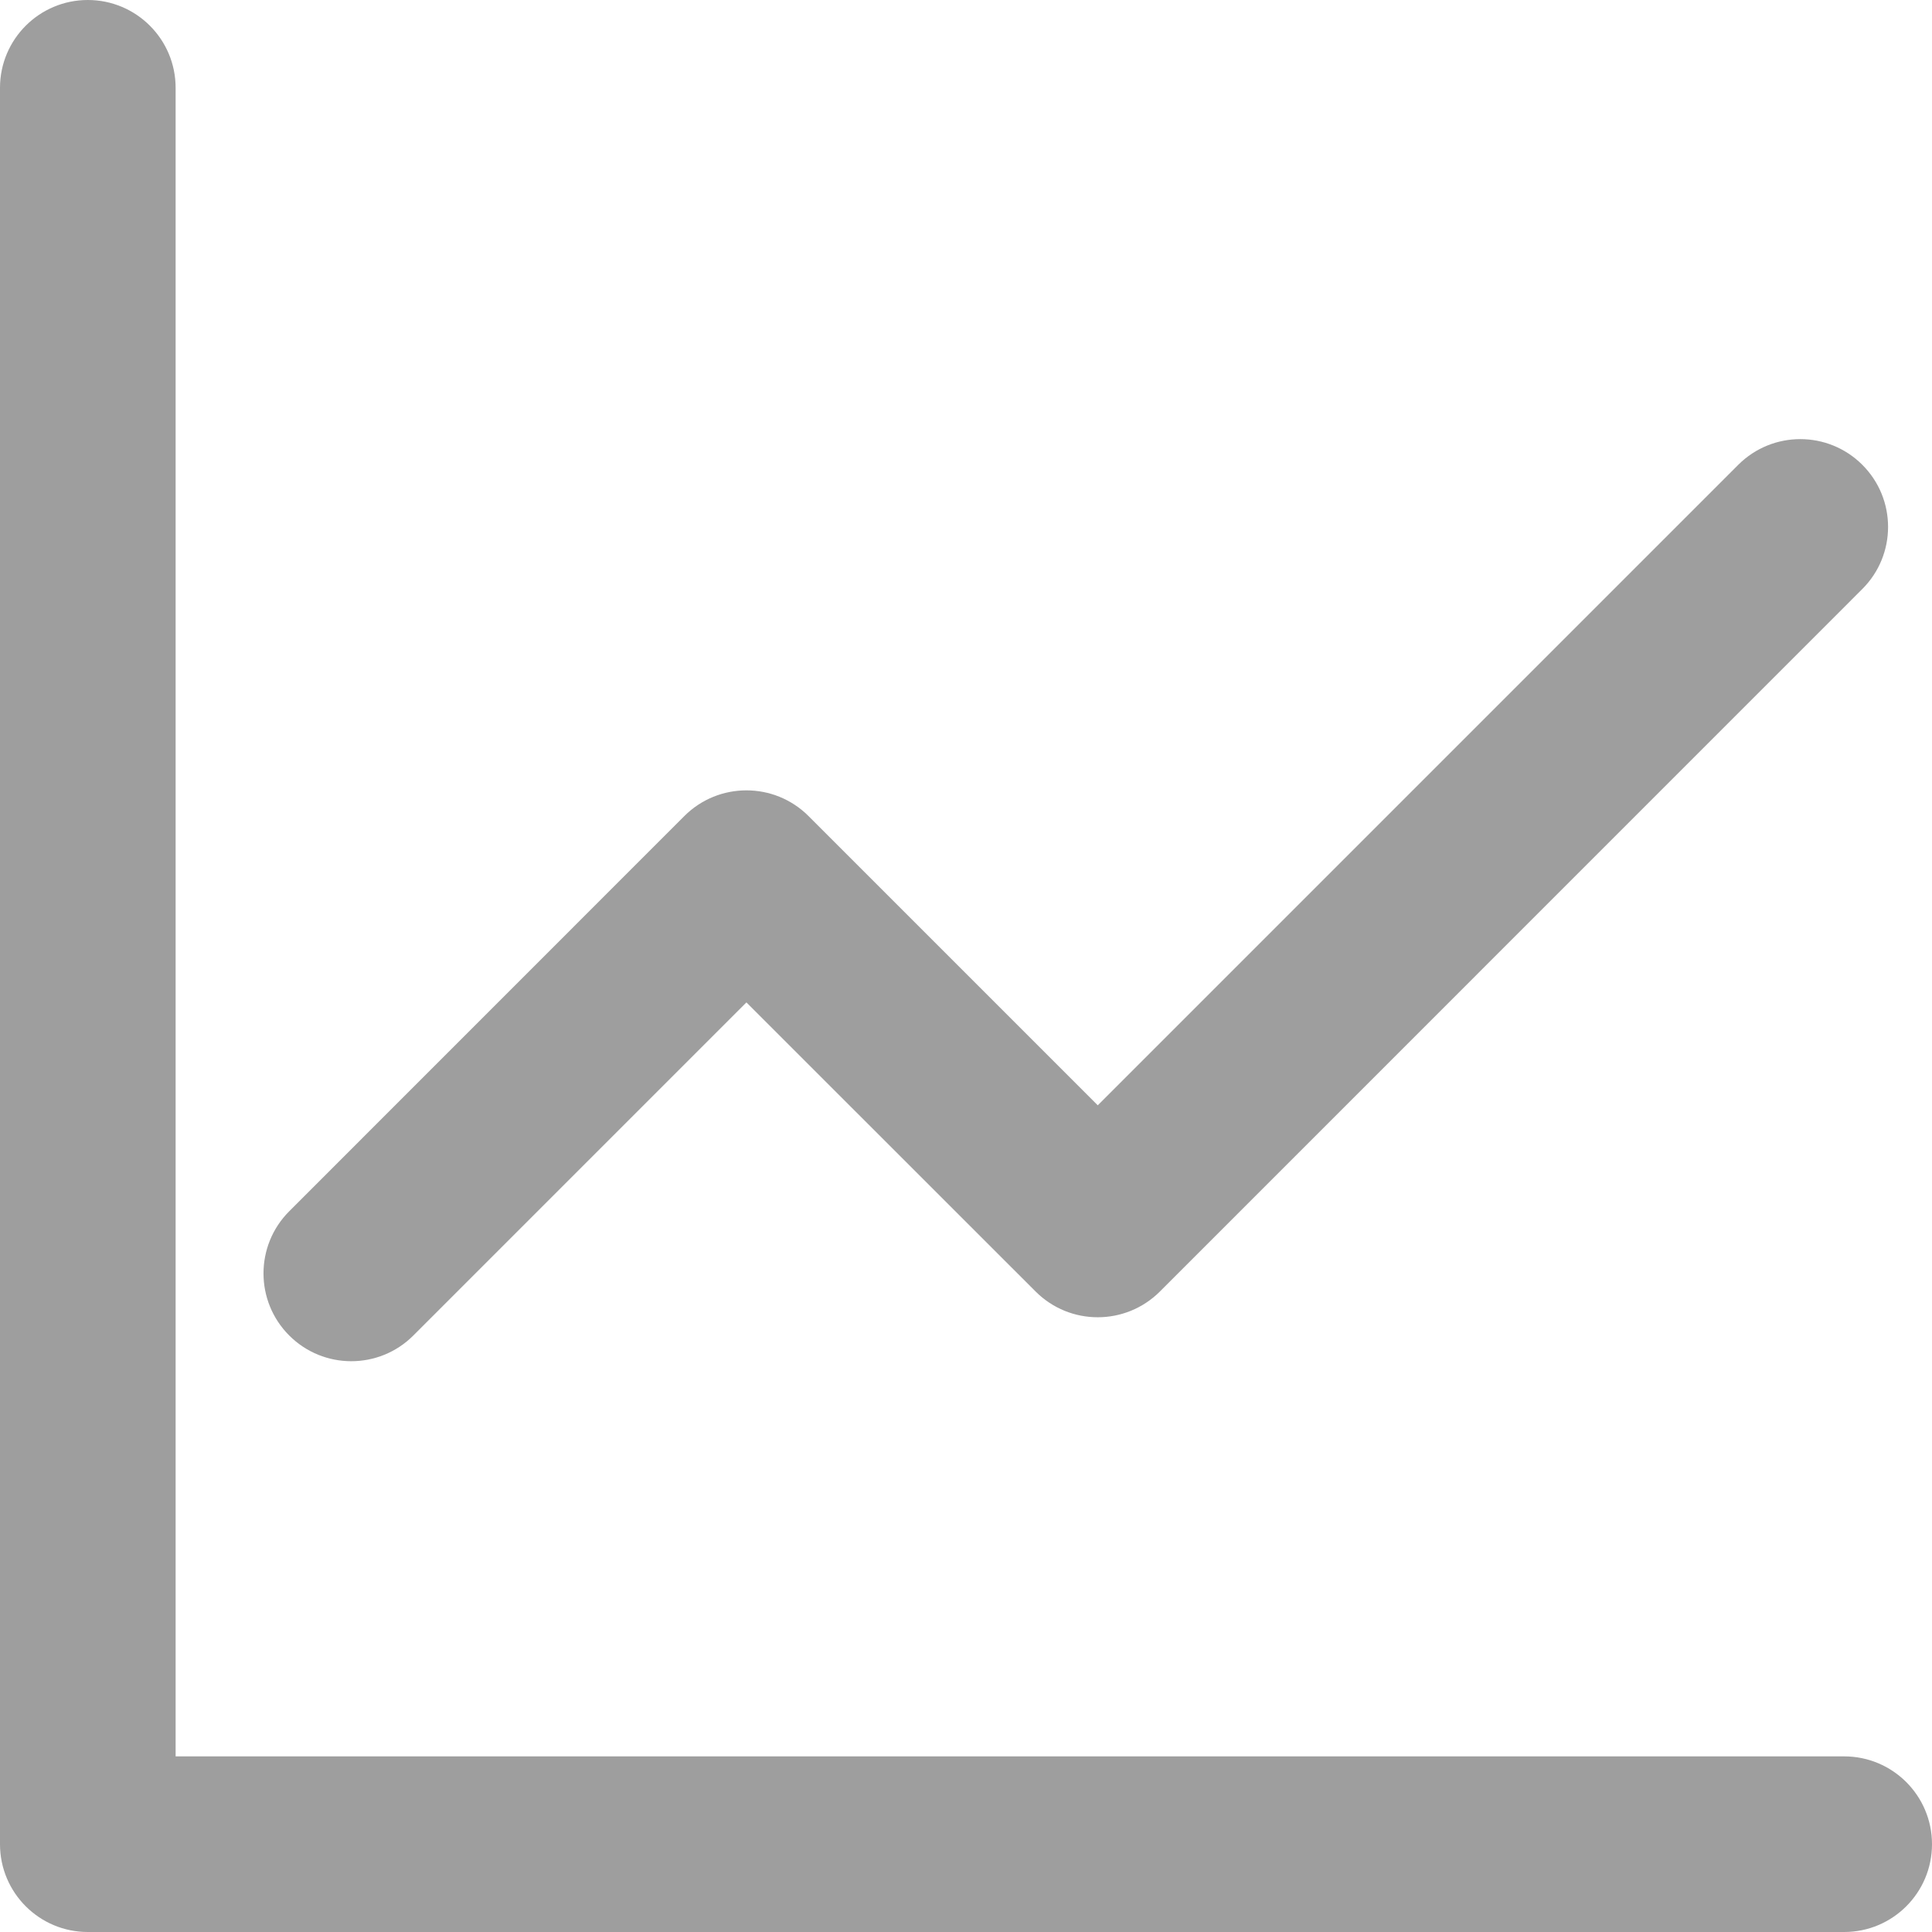<svg width="20" height="20" viewBox="0 0 20 20" fill="none" xmlns="http://www.w3.org/2000/svg">
<path fill-rule="evenodd" clip-rule="evenodd" d="M1.818 0.909C1.818 0.407 1.411 0 0.909 0C0.407 0 0 0.407 0 0.909V19.091C0 19.593 0.407 20 0.909 20H19.091C19.593 20 20 19.593 20 19.091C20 18.589 19.593 18.182 19.091 18.182H1.818V0.909ZM19.279 6.097C19.634 5.742 19.634 5.167 19.279 4.812C18.924 4.457 18.349 4.457 17.994 4.812L11.364 11.442L8.37 8.448C8.015 8.093 7.439 8.093 7.084 8.448L2.994 12.539C2.639 12.894 2.639 13.47 2.994 13.825C3.349 14.18 3.924 14.18 4.279 13.825L7.727 10.377L10.721 13.37C11.076 13.725 11.651 13.725 12.007 13.37L19.279 6.097Z" fill="#9E9E9E"/>
<defs>
<linearGradient id="paint0_linear_887_4012" x1="0" y1="10" x2="20" y2="10" gradientUnits="userSpaceOnUse">
<stop stop-color="#5185D5"/>
<stop offset="1" stop-color="#6795E0"/>
</linearGradient>
</defs>
</svg>
